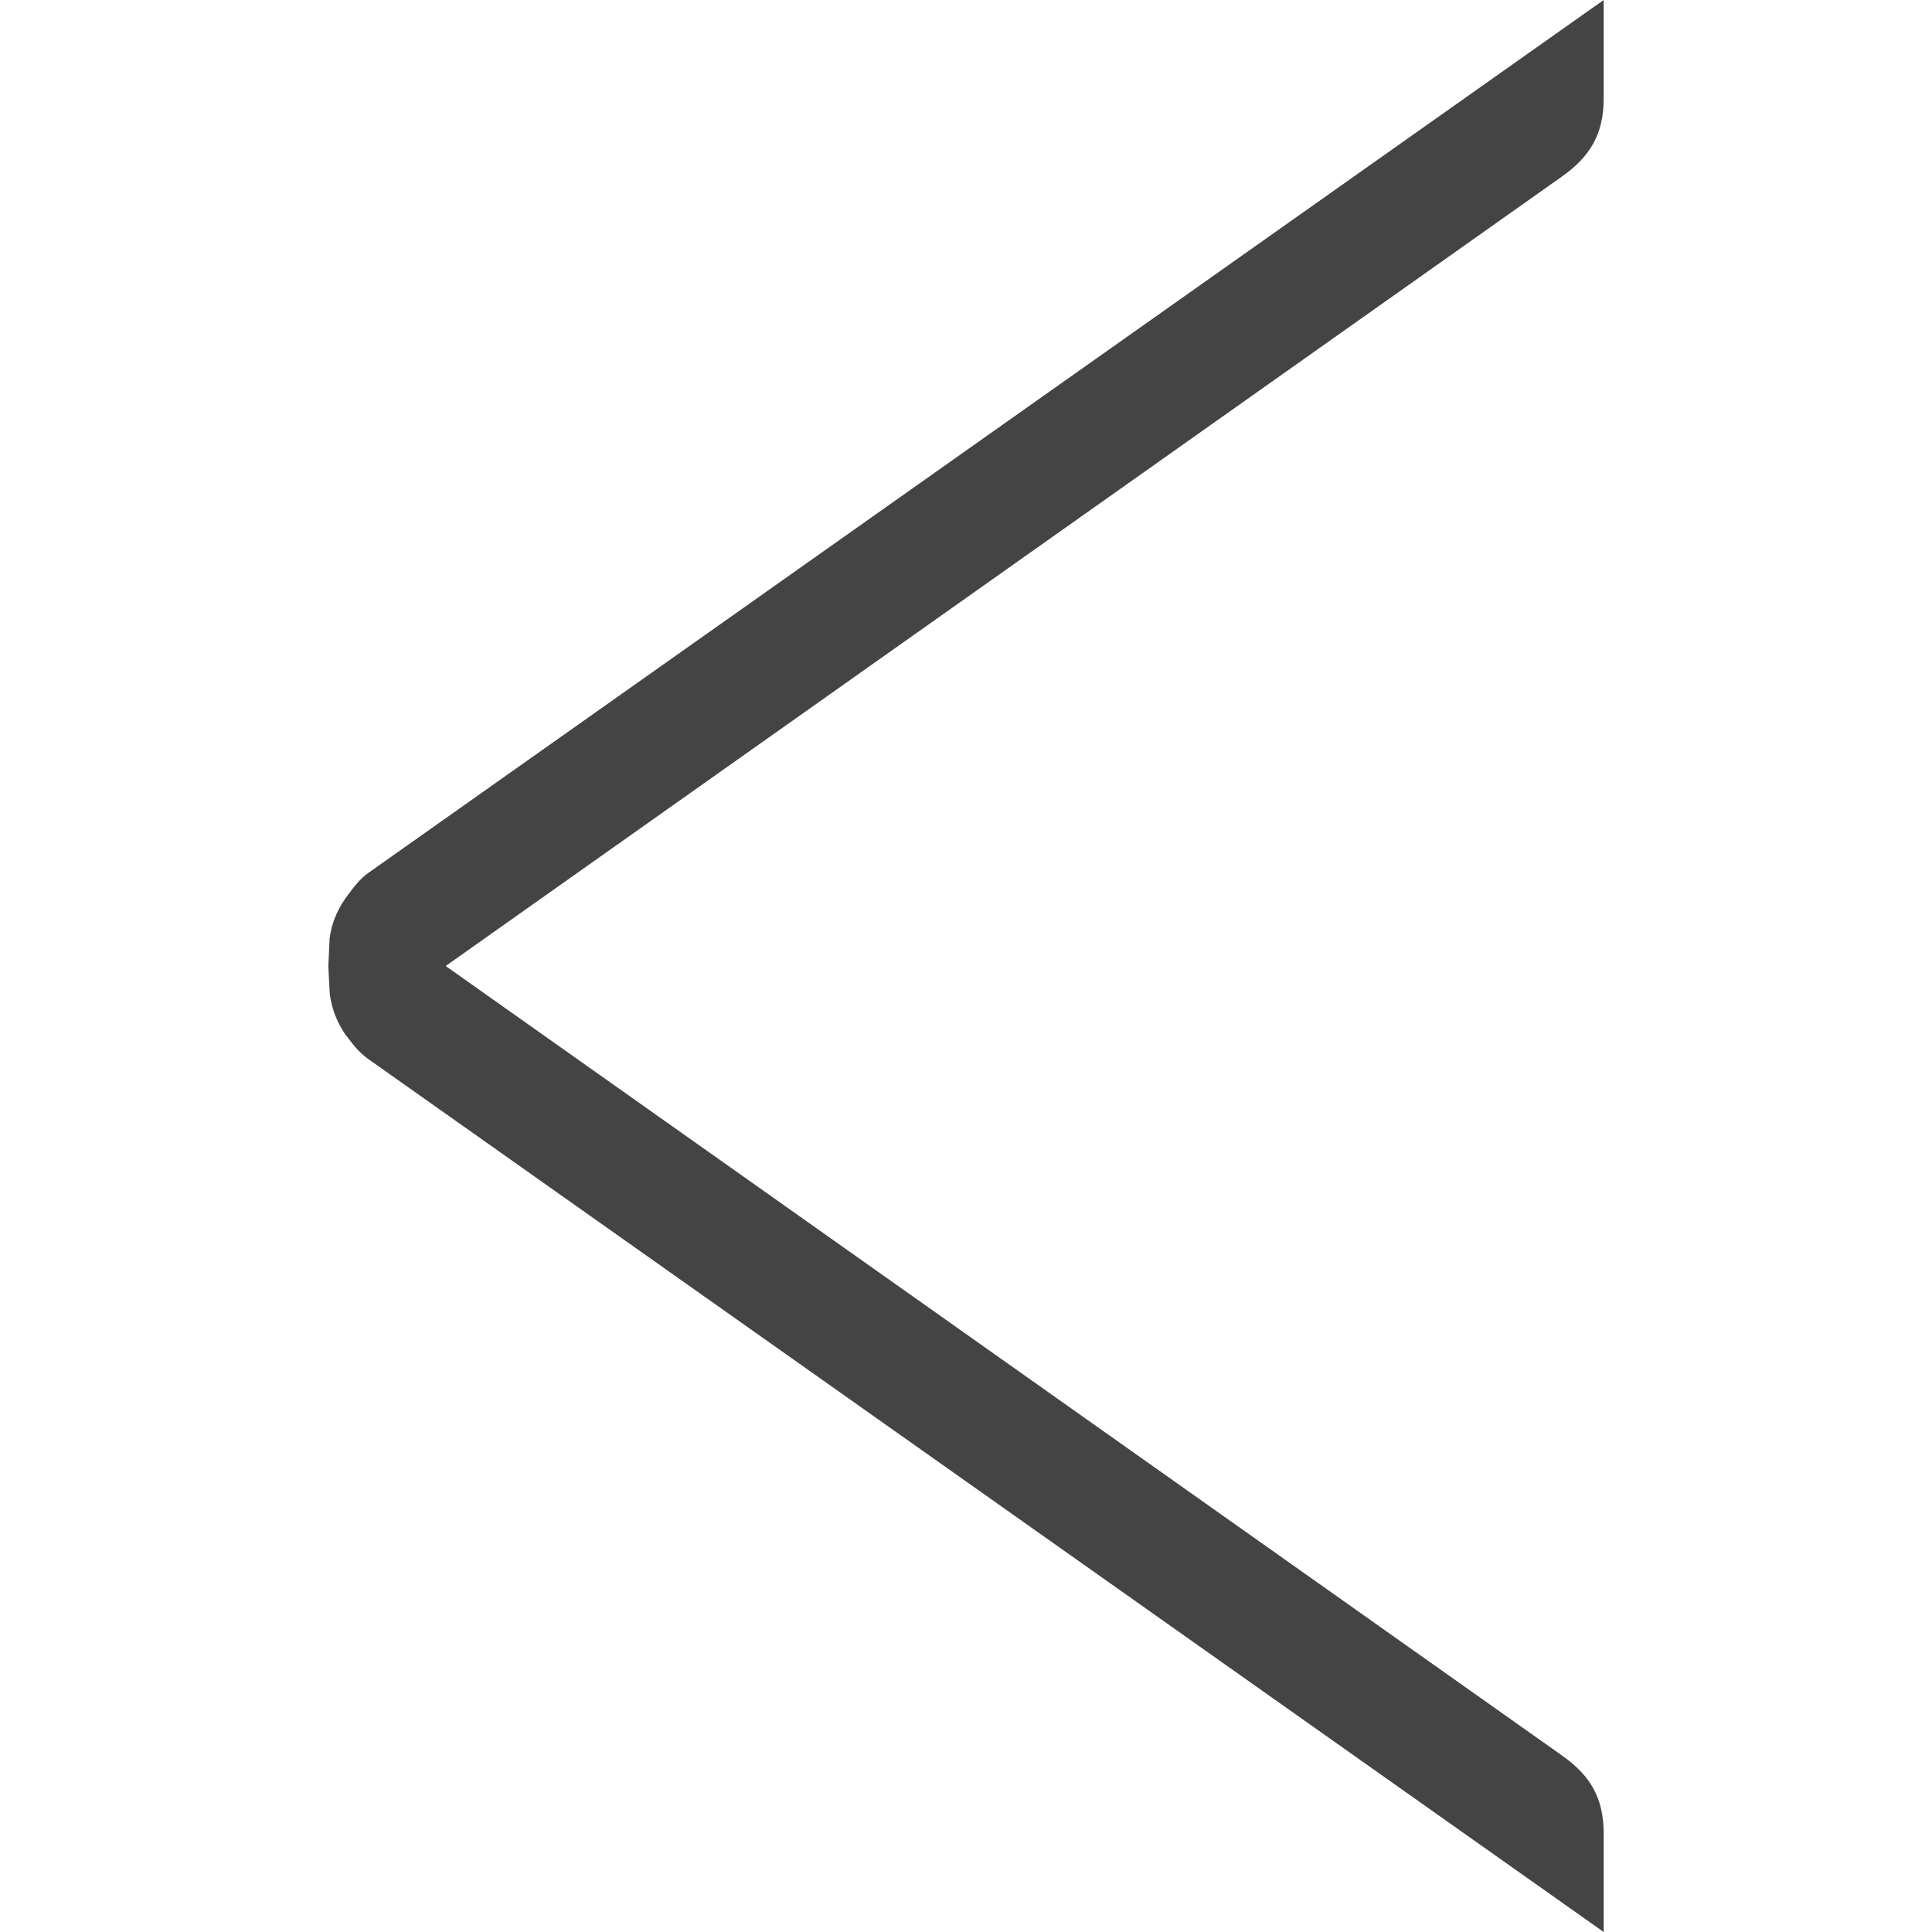 <!-- Generated by IcoMoon.io -->
<svg version="1.1" xmlns="http://www.w3.org/2000/svg" width="16" height="16" viewBox="0 0 16 16">
<title>arrow-previous</title>
<path fill="#444" d="M13.281 16v-0.814c0-0.293-0.107-0.48-0.347-0.649l-9.243-6.537 9.243-6.537c0.239-0.169 0.347-0.357 0.347-0.649v-0.814l-10.232 7.23c-0.070 0.051-0.112 0.108-0.156 0.166-0.085 0.109-0.144 0.229-0.163 0.375l-0.011 0.23 0.012 0.23c0.017 0.133 0.065 0.244 0.136 0.347l0.001-0.001c0.052 0.068 0.1 0.136 0.184 0.195l10.229 7.228z"></path>
</svg>
